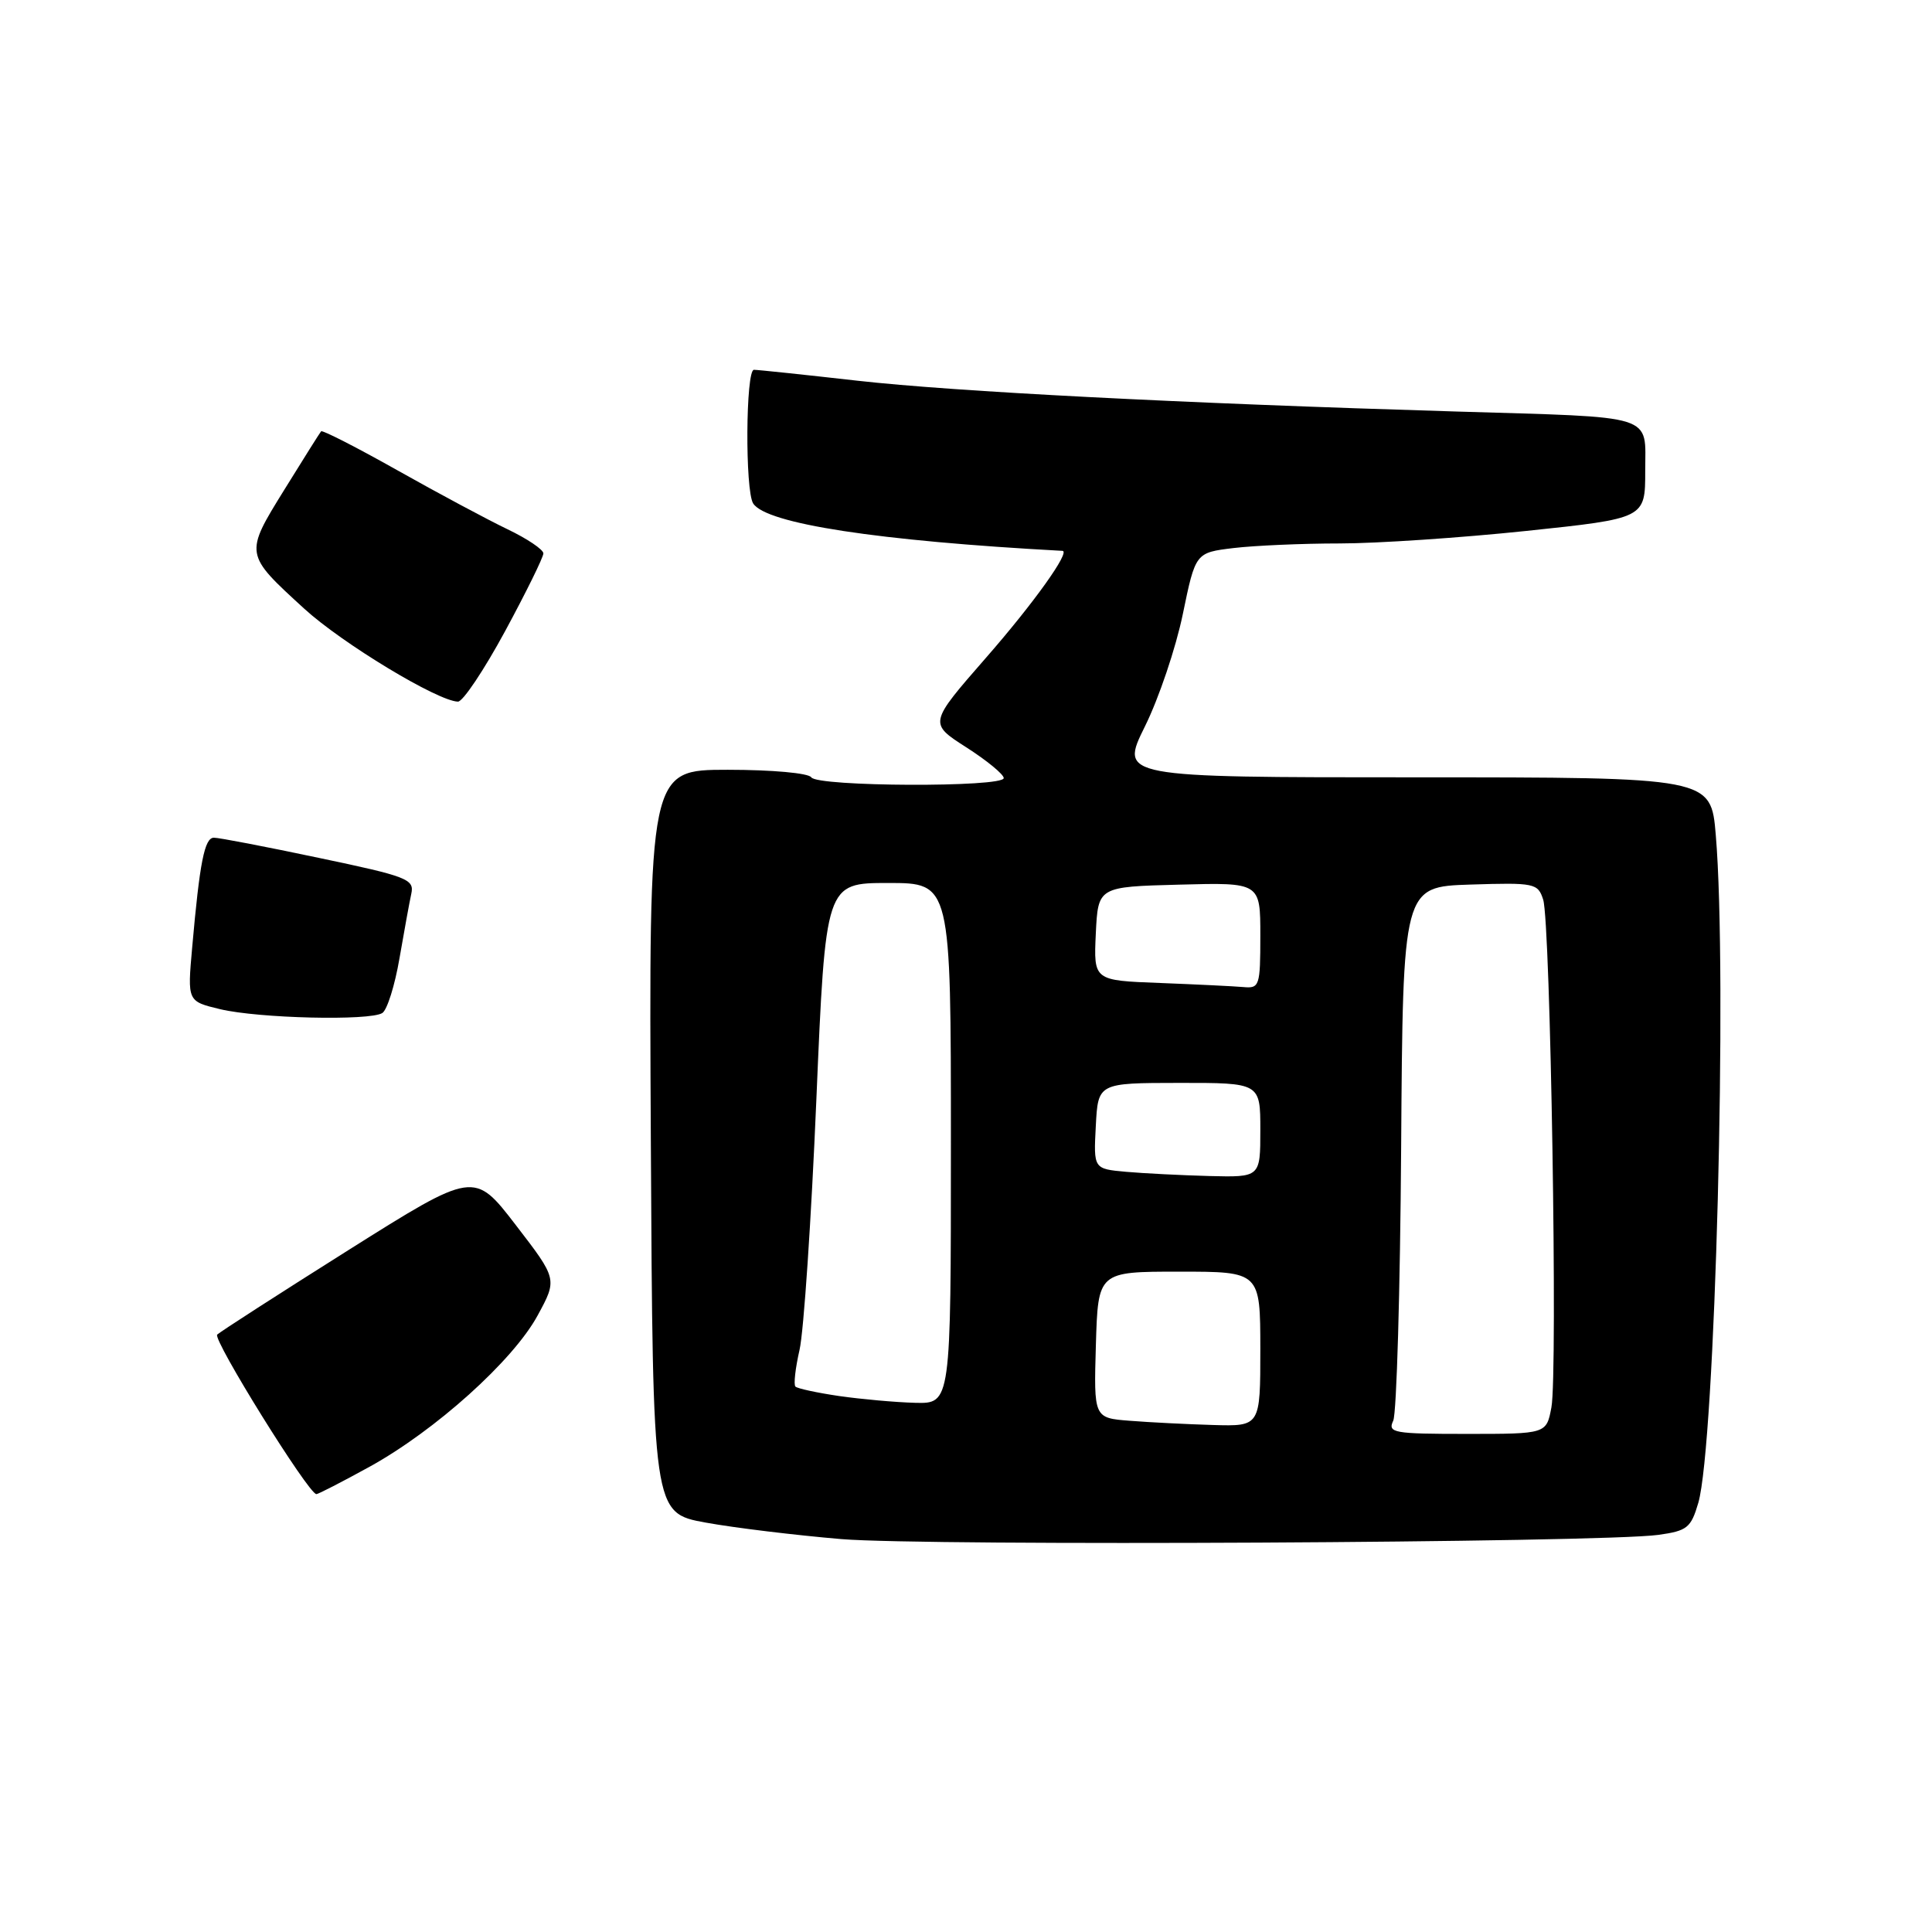 <?xml version="1.0" encoding="UTF-8" standalone="no"?>
<!DOCTYPE svg PUBLIC "-//W3C//DTD SVG 1.1//EN" "http://www.w3.org/Graphics/SVG/1.1/DTD/svg11.dtd" >
<svg xmlns="http://www.w3.org/2000/svg" xmlns:xlink="http://www.w3.org/1999/xlink" version="1.1" viewBox="0 0 256 256">
 <g >
 <path fill="currentColor"
d=" M 219.73 203.38 C 223.56 202.85 224.06 202.45 225.03 199.15 C 227.27 191.47 228.91 129.05 227.35 110.65 C 226.71 103.00 226.71 103.00 187.54 103.00 C 148.37 103.00 148.37 103.00 151.71 96.25 C 153.55 92.54 155.81 85.84 156.73 81.37 C 158.41 73.23 158.41 73.23 163.45 72.62 C 166.23 72.29 172.55 72.01 177.50 72.01 C 182.45 72.01 193.59 71.26 202.25 70.35 C 218.00 68.69 218.00 68.69 218.00 62.43 C 218.00 54.78 219.75 55.33 193.00 54.53 C 156.29 53.43 126.50 51.89 113.65 50.45 C 106.59 49.65 100.40 49.00 99.90 49.00 C 98.81 49.00 98.71 65.00 99.80 66.71 C 101.51 69.40 116.35 71.67 140.78 72.99 C 141.89 73.05 136.94 79.97 130.62 87.19 C 123.07 95.84 123.07 95.84 128.03 99.02 C 130.77 100.77 133.00 102.61 133.00 103.10 C 133.00 104.35 108.27 104.25 107.50 103.00 C 107.15 102.44 102.32 102.00 96.43 102.00 C 85.98 102.00 85.98 102.00 86.24 151.24 C 86.50 200.47 86.50 200.47 93.50 201.75 C 97.35 202.45 105.45 203.43 111.50 203.94 C 122.82 204.88 212.17 204.42 219.73 203.38 Z  M 48.92 194.38 C 57.65 189.58 67.98 180.30 71.23 174.32 C 73.86 169.49 73.86 169.49 68.34 162.32 C 62.83 155.16 62.83 155.16 46.16 165.65 C 37.00 171.42 29.18 176.46 28.78 176.84 C 28.14 177.46 40.86 197.93 41.92 197.98 C 42.15 197.99 45.30 196.37 48.92 194.38 Z  M 50.66 134.23 C 51.30 133.82 52.32 130.57 52.93 127.00 C 53.55 123.42 54.25 119.56 54.50 118.42 C 54.92 116.50 53.98 116.13 42.23 113.67 C 35.23 112.19 28.98 110.99 28.34 111.00 C 27.10 111.00 26.46 114.24 25.46 125.59 C 24.83 132.68 24.83 132.68 29.16 133.72 C 34.27 134.94 48.99 135.29 50.66 134.23 Z  M 66.93 83.63 C 69.72 78.47 72.00 73.84 72.00 73.33 C 72.00 72.82 69.86 71.38 67.25 70.13 C 64.64 68.88 58.08 65.37 52.68 62.33 C 47.28 59.29 42.72 56.96 42.55 57.15 C 42.38 57.34 40.19 60.83 37.67 64.90 C 32.38 73.45 32.38 73.40 40.32 80.66 C 45.34 85.25 58.00 92.91 60.68 92.97 C 61.33 92.99 64.14 88.78 66.93 83.63 Z  M 184.61 188.25 C 185.06 187.29 185.53 170.97 185.66 152.00 C 185.89 117.50 185.89 117.50 194.82 117.21 C 203.36 116.94 203.78 117.03 204.48 119.21 C 205.45 122.23 206.42 181.96 205.57 186.48 C 204.91 190.00 204.91 190.00 194.35 190.00 C 184.64 190.00 183.85 189.86 184.61 188.25 Z  M 149.71 188.26 C 144.93 187.89 144.93 187.89 145.21 178.19 C 145.50 168.50 145.50 168.50 156.25 168.50 C 166.99 168.50 166.99 168.50 167.00 178.75 C 167.00 189.00 167.00 189.00 160.75 188.82 C 157.31 188.72 152.35 188.47 149.71 188.26 Z  M 111.18 184.98 C 108.26 184.55 105.66 183.99 105.40 183.73 C 105.14 183.48 105.39 181.29 105.94 178.88 C 106.50 176.47 107.50 161.56 108.17 145.75 C 109.39 117.00 109.39 117.00 117.69 117.00 C 126.00 117.00 126.00 117.00 126.00 151.50 C 126.00 186.00 126.00 186.00 121.25 185.88 C 118.64 185.81 114.11 185.40 111.18 184.98 Z  M 149.20 155.27 C 144.90 154.88 144.90 154.88 145.20 149.19 C 145.50 143.50 145.50 143.50 156.25 143.49 C 167.00 143.48 167.00 143.48 167.00 149.74 C 167.00 156.00 167.00 156.00 160.25 155.83 C 156.54 155.73 151.57 155.48 149.20 155.27 Z  M 153.70 130.25 C 144.91 129.92 144.91 129.92 145.20 123.71 C 145.50 117.50 145.50 117.50 156.25 117.22 C 167.00 116.93 167.00 116.93 167.00 123.97 C 167.00 130.65 166.89 130.99 164.75 130.79 C 163.51 130.68 158.54 130.44 153.70 130.25 Z "/>
</g>
</svg>